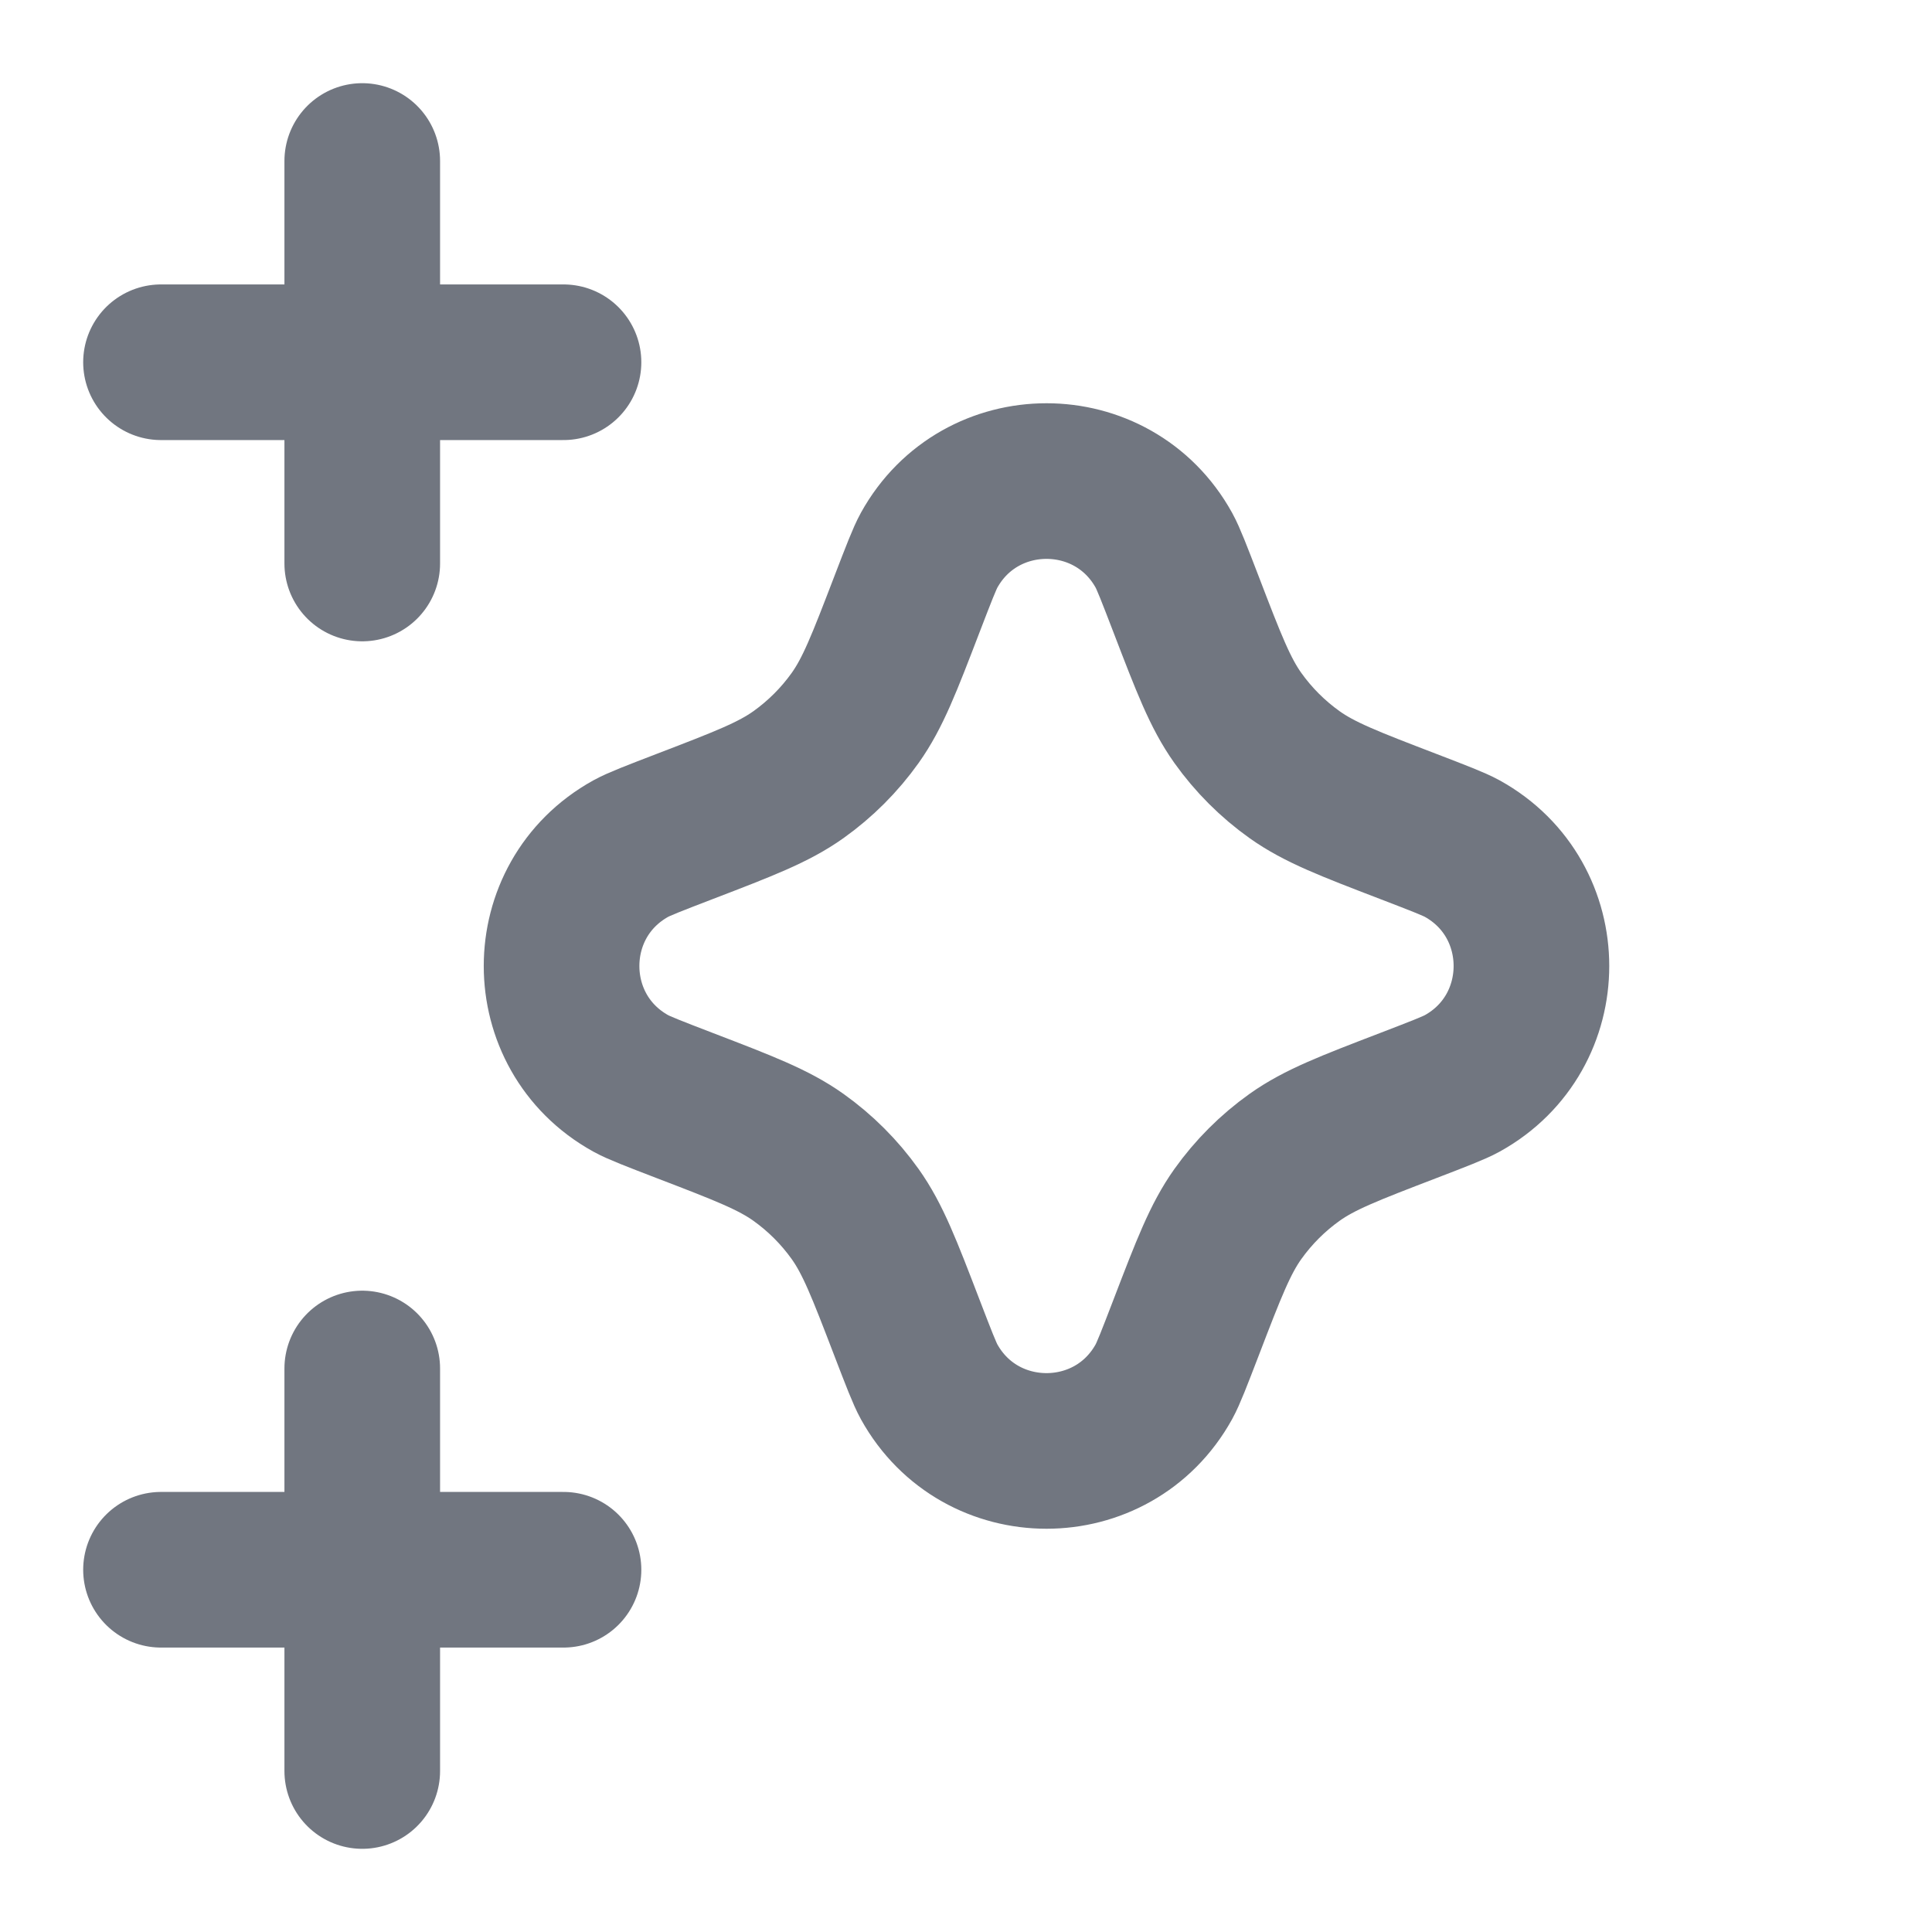 <svg width="18" height="18" viewBox="0 0 18 18" fill="none" xmlns="http://www.w3.org/2000/svg">
<g clip-path="url(#clip0_1122_1083)">
<path d="M3.375 16.5V12.75M3.375 5.25V1.5M1.5 3.375H5.25M1.5 14.625H5.25M13.118 10.301V10.301C13.404 10.191 13.547 10.136 13.623 10.094C14.483 9.618 14.483 8.382 13.623 7.906C13.547 7.864 13.404 7.809 13.118 7.699V7.699C12.568 7.488 12.293 7.382 12.062 7.218C11.857 7.072 11.678 6.893 11.532 6.688C11.368 6.457 11.262 6.182 11.051 5.632V5.632C10.941 5.346 10.886 5.203 10.844 5.127C10.368 4.267 9.132 4.267 8.656 5.127C8.614 5.203 8.559 5.346 8.449 5.632V5.632C8.238 6.182 8.132 6.457 7.968 6.688C7.822 6.893 7.643 7.072 7.438 7.218C7.207 7.382 6.932 7.488 6.382 7.699V7.699C6.096 7.809 5.953 7.864 5.877 7.906C5.017 8.382 5.017 9.618 5.877 10.094C5.953 10.136 6.096 10.191 6.382 10.301V10.301C6.932 10.512 7.207 10.618 7.438 10.782C7.643 10.928 7.822 11.107 7.968 11.312C8.132 11.543 8.238 11.818 8.449 12.368V12.368C8.559 12.654 8.614 12.797 8.656 12.873C9.132 13.733 10.368 13.733 10.844 12.873C10.886 12.797 10.941 12.654 11.051 12.368V12.368C11.262 11.818 11.368 11.543 11.532 11.312C11.678 11.107 11.857 10.928 12.062 10.782C12.293 10.618 12.568 10.512 13.118 10.301Z" stroke="#717680" stroke-width="1.45" stroke-linecap="round" stroke-linejoin="round"/>
</g>
<defs>
<clipPath id="clip0_1122_1083">
<rect width="18" height="18" fill="white"/>
</clipPath>
</defs>
</svg>

